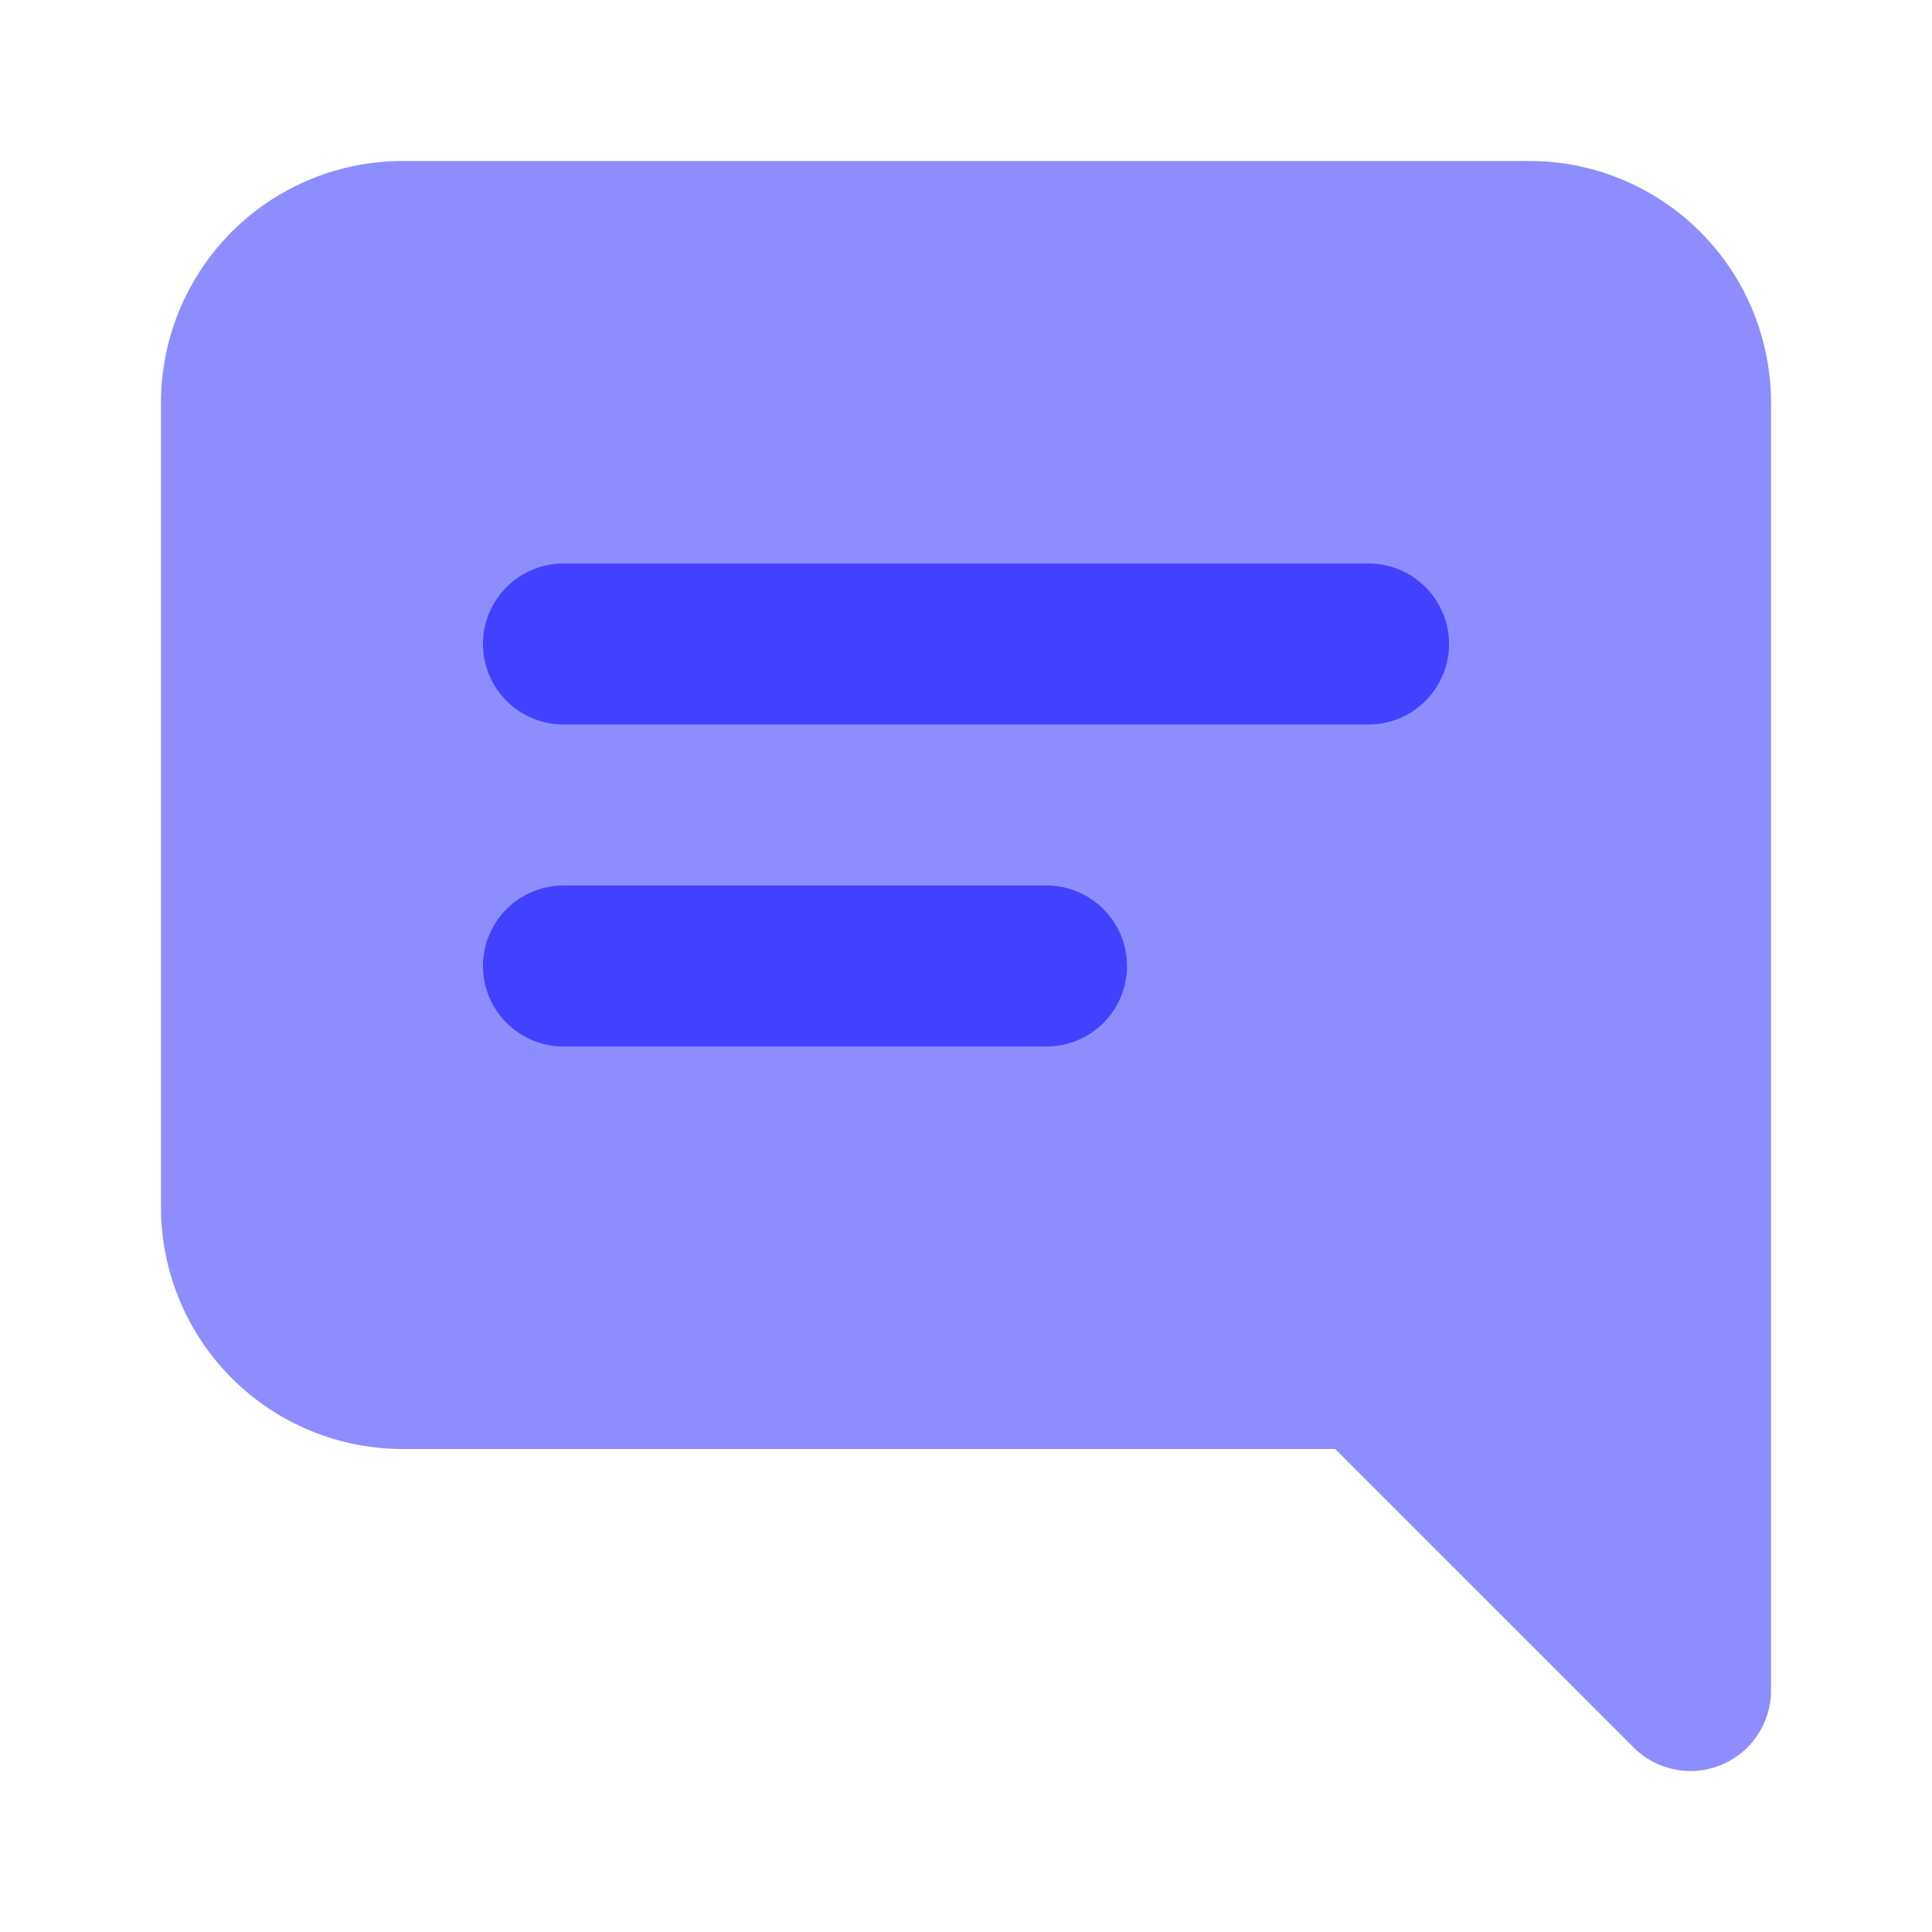 <svg xmlns="http://www.w3.org/2000/svg" viewBox="0 0 24 24"><path fill="#8d8dff" d="M21,22a.999.999,0,0,1-.707-.293L16.586,18H5a3.003,3.003,0,0,1-3-3V5A3.003,3.003,0,0,1,5,2H19a3.003,3.003,0,0,1,3,3V21a1,1,0,0,1-1,1Z"/><path fill="#4141ff" d="M17 9H7A1 1 0 0 1 7 7H17a1 1 0 0 1 0 2zM13 13H7a1 1 0 0 1 0-2h6a1 1 0 0 1 0 2z"/></svg>